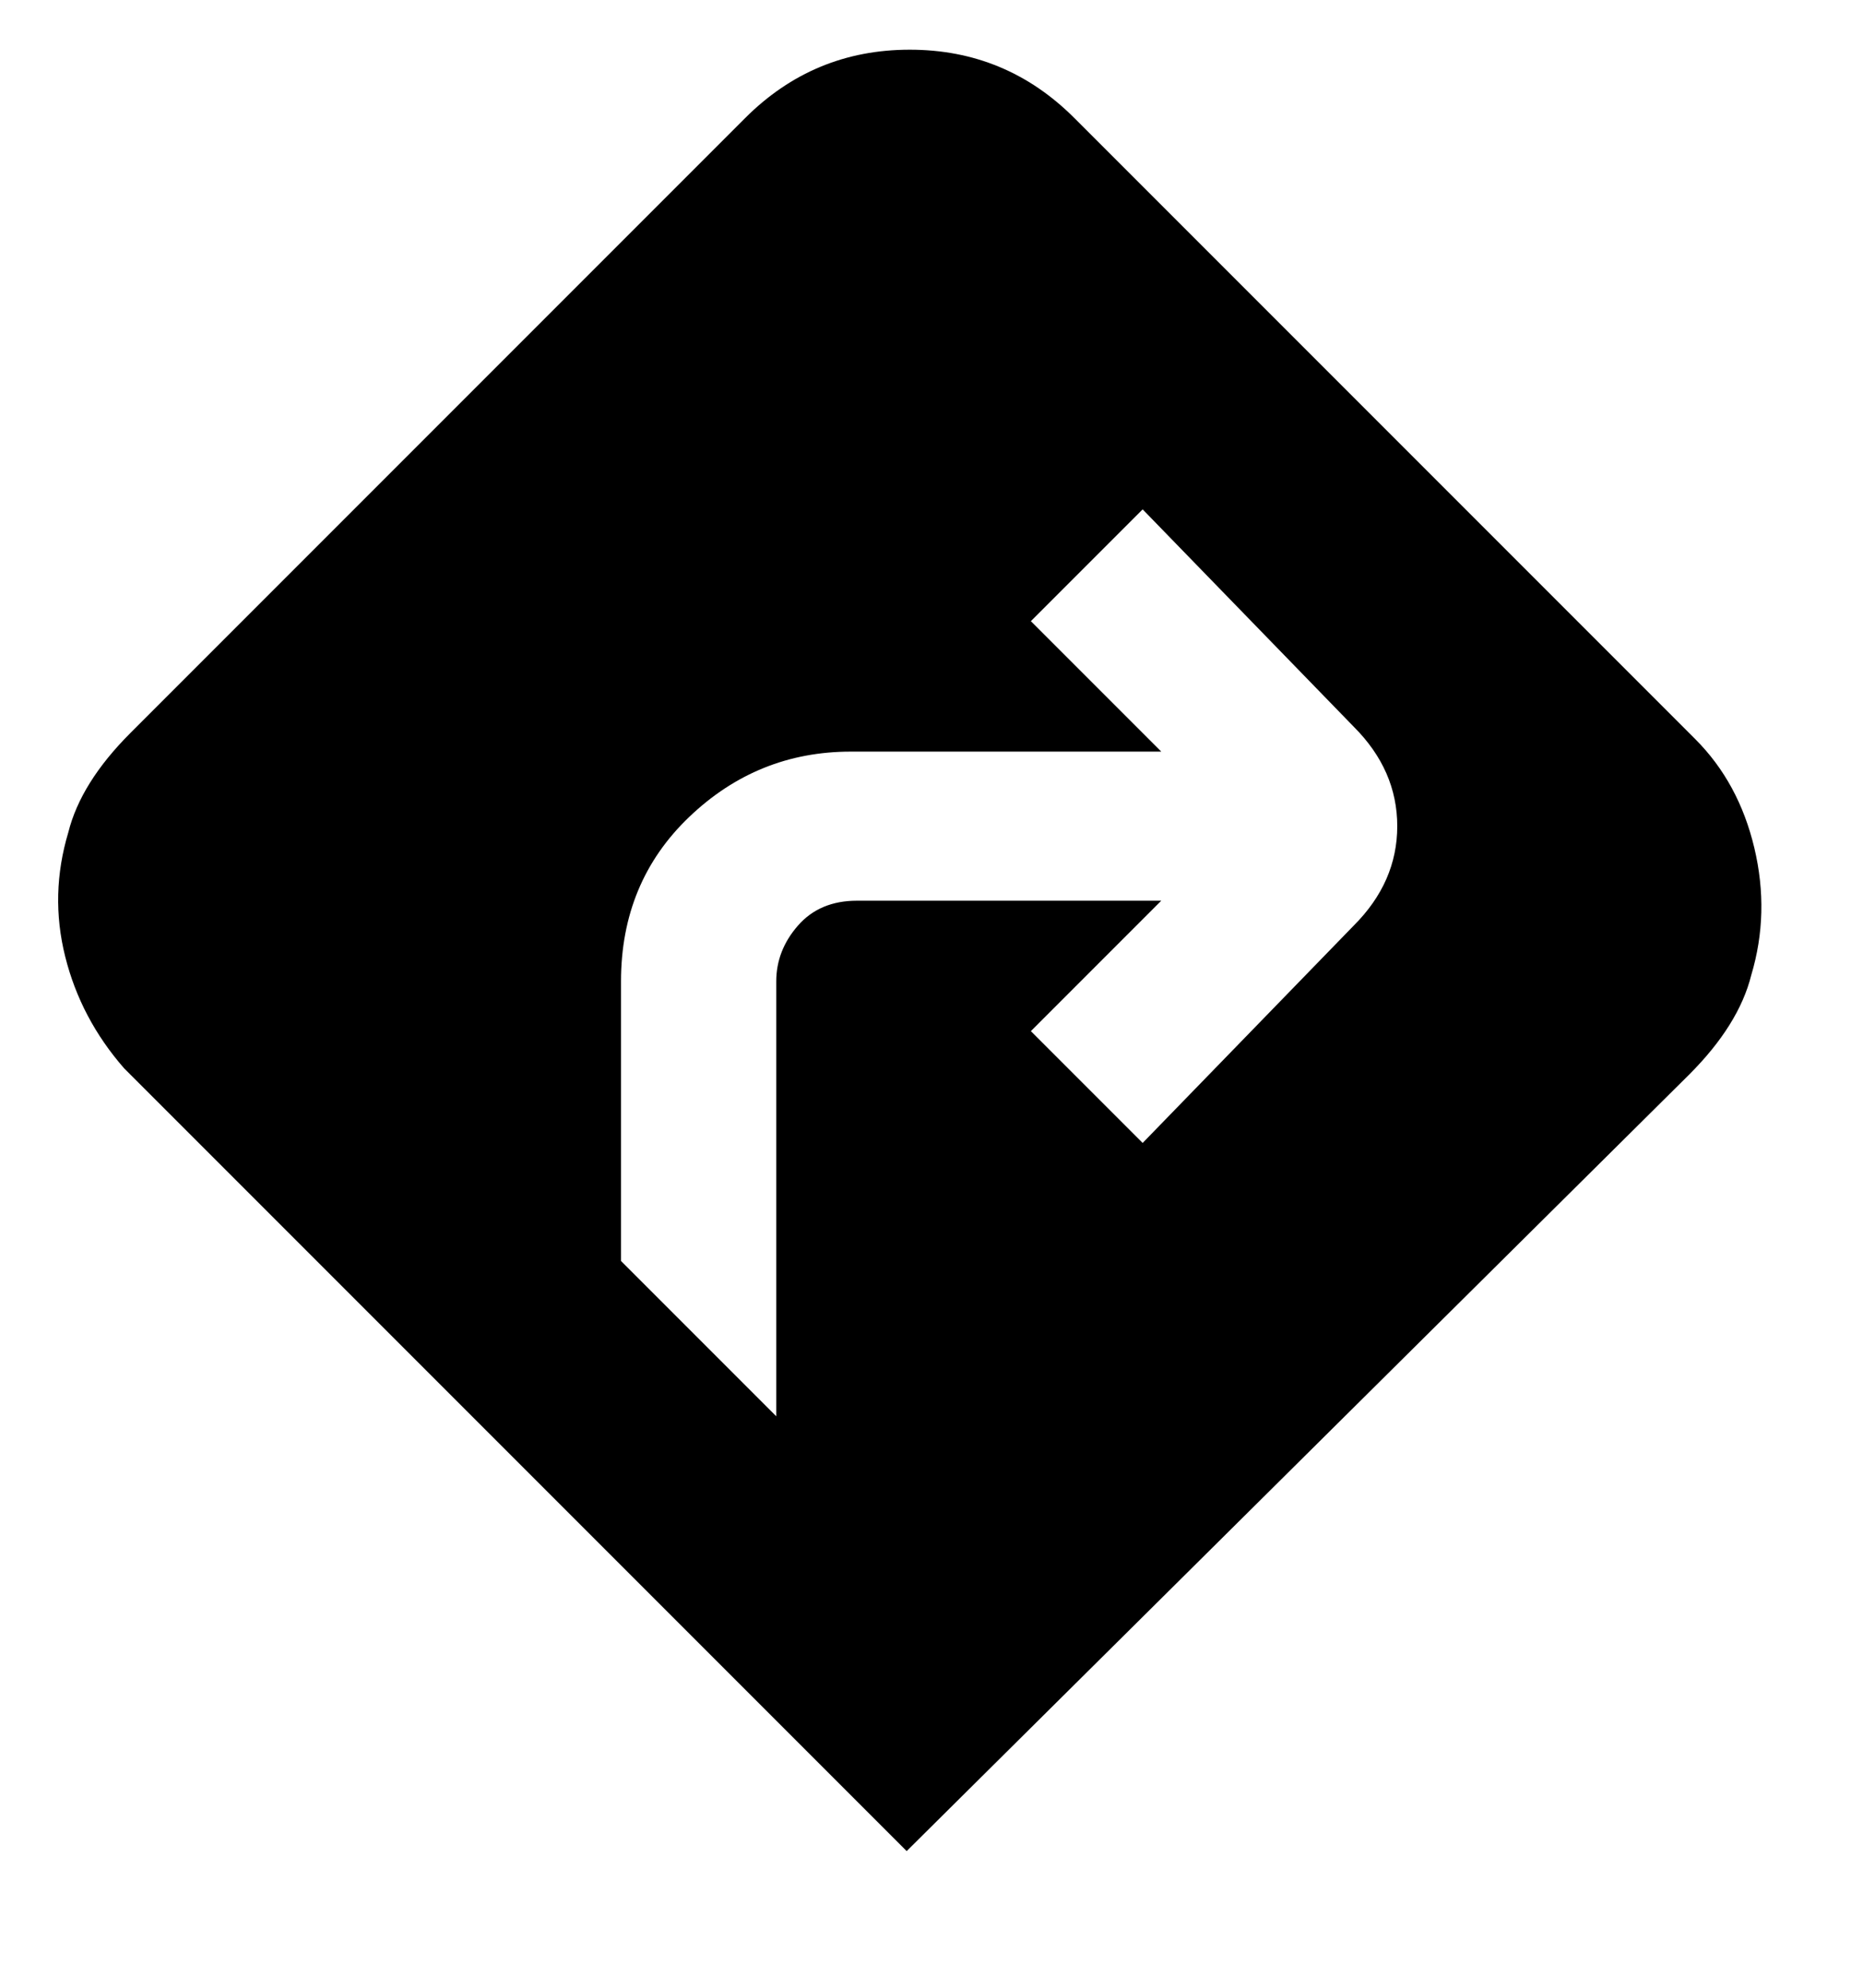 <svg viewBox="0 0 300 320" xmlns="http://www.w3.org/2000/svg"><path d="M273 119L173 19Q162 8 146.5 8T120 19l-99 99q-8 8-10 16-3 10-.5 20t9.5 18l126 126 126-125q8-8 10-16 3-10 .5-20.5T273 119zm-55 30l-34 35-18-18 21-21h-49q-6 0-9.5 4t-3.5 9v70l-25-25v-45q0-16 11-26.5t26-10.5h50l-21-21 18-18 34 35q7 7 7 16t-7 16z"/></svg>